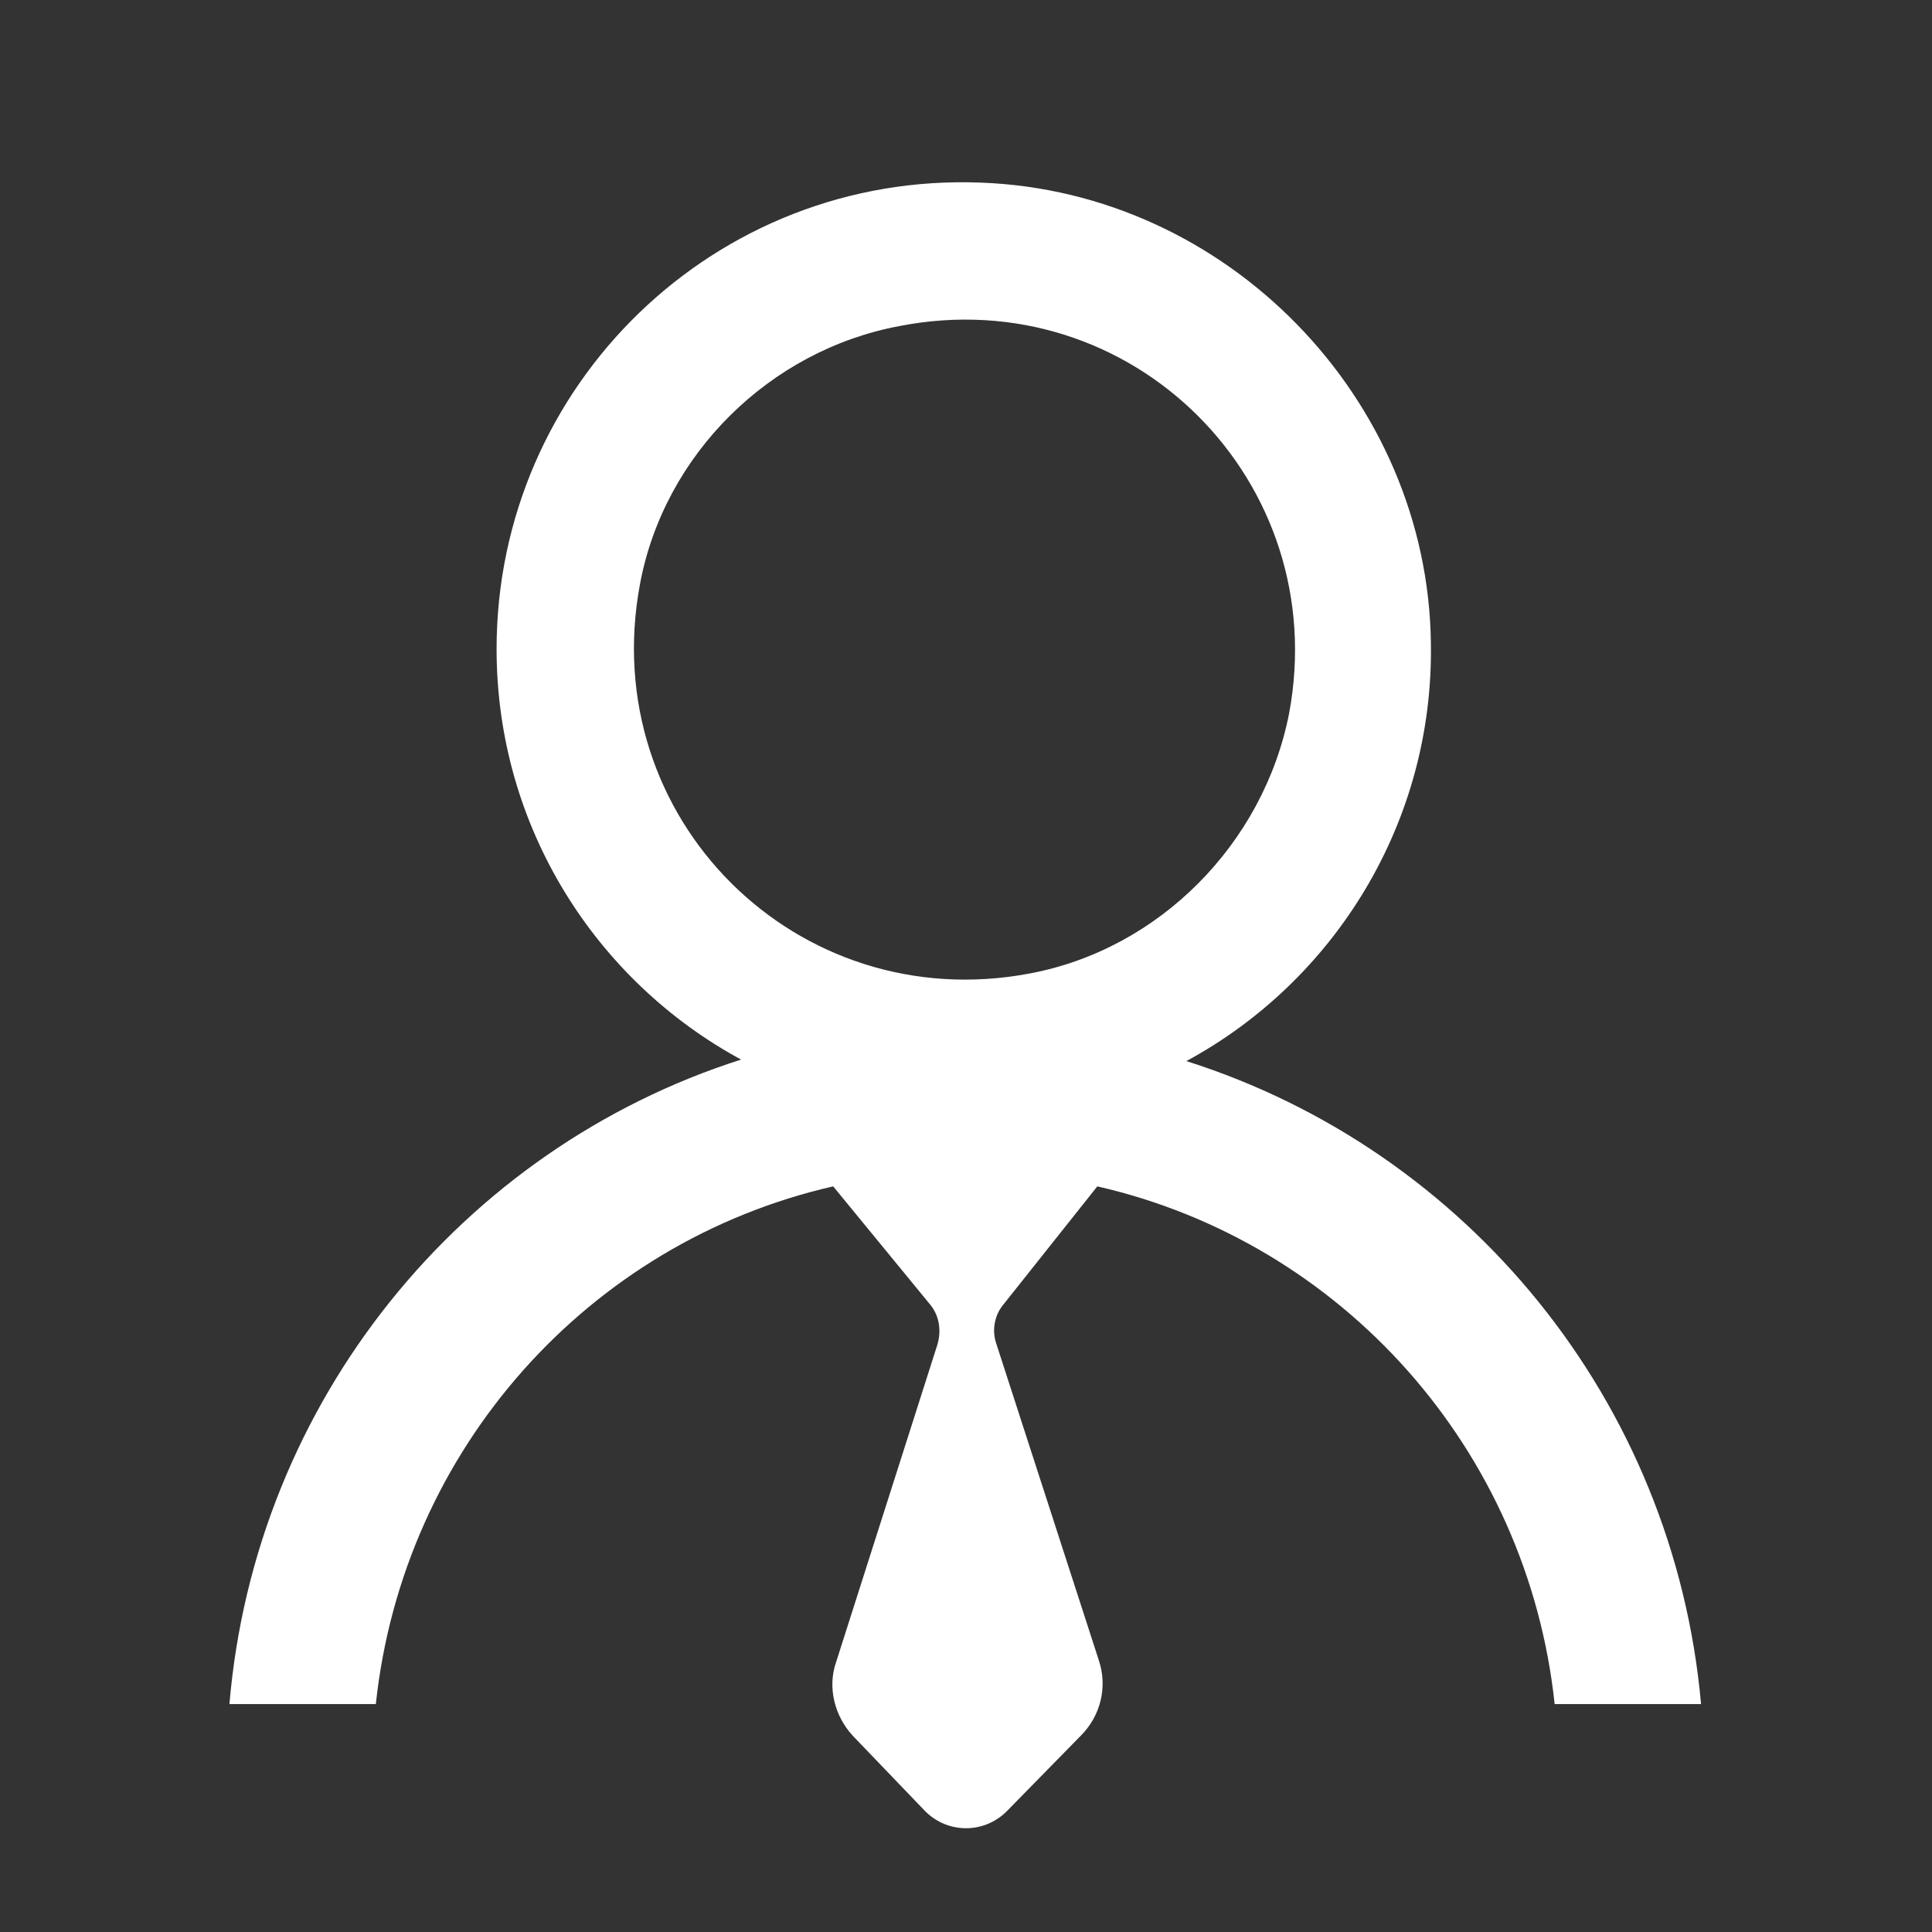 <?xml version="1.0" encoding="utf-8"?>
<!-- Generator: Adobe Illustrator 23.0.3, SVG Export Plug-In . SVG Version: 6.00 Build 0)  -->
<svg id="Vrstva_1" style="enable-background:new 0 0 128 128;" version="1.1" viewBox="0 0 128 128" x="0px" xml:space="preserve"
	 xmlns="http://www.w3.org/2000/svg" xmlns:xlink="http://www.w3.org/1999/xlink" y="0px">
<rect x="0" y="0" width="128" height="128" fill="#333333" stroke="none"/>
<style type="text/css">
	.st0{fill:#ffffff;}
</style>
<path class="st0" d="M78.6,70.3C88.4,65,95,54.5,94.8,42.6c-0.2-16.2-13.5-29.9-29.8-30.5C47.4,11.4,32.9,25.5,32.9,43
	c0,11.8,6.6,22,16.2,27.2c-18.5,5.9-32.2,22.6-33.9,42.7h9.7C26.7,96,39,82.3,55.2,78.6l6.4,7.8c0.6,0.7,0.8,1.7,0.5,2.7l-6.7,21
	c-0.6,1.7-0.1,3.6,1.1,4.9l4.8,5c1.5,1.5,3.9,1.5,5.4,0l4.9-5c1.3-1.3,1.8-3.2,1.2-5l-6.8-21c-0.3-0.9-0.1-1.9,0.5-2.6l6.2-7.8
	c16.2,3.7,28.5,17.4,30.3,34.3h9.7C110.9,92.8,97.2,76.2,78.6,70.3z M68.2,64.5c-15.4,2.9-28.7-10.3-25.8-25.8
	C44,30.1,51,23.2,59.6,21.6C75,18.6,88.3,31.9,85.4,47.3C83.7,55.9,76.8,62.9,68.2,64.5z"/>
</svg>
